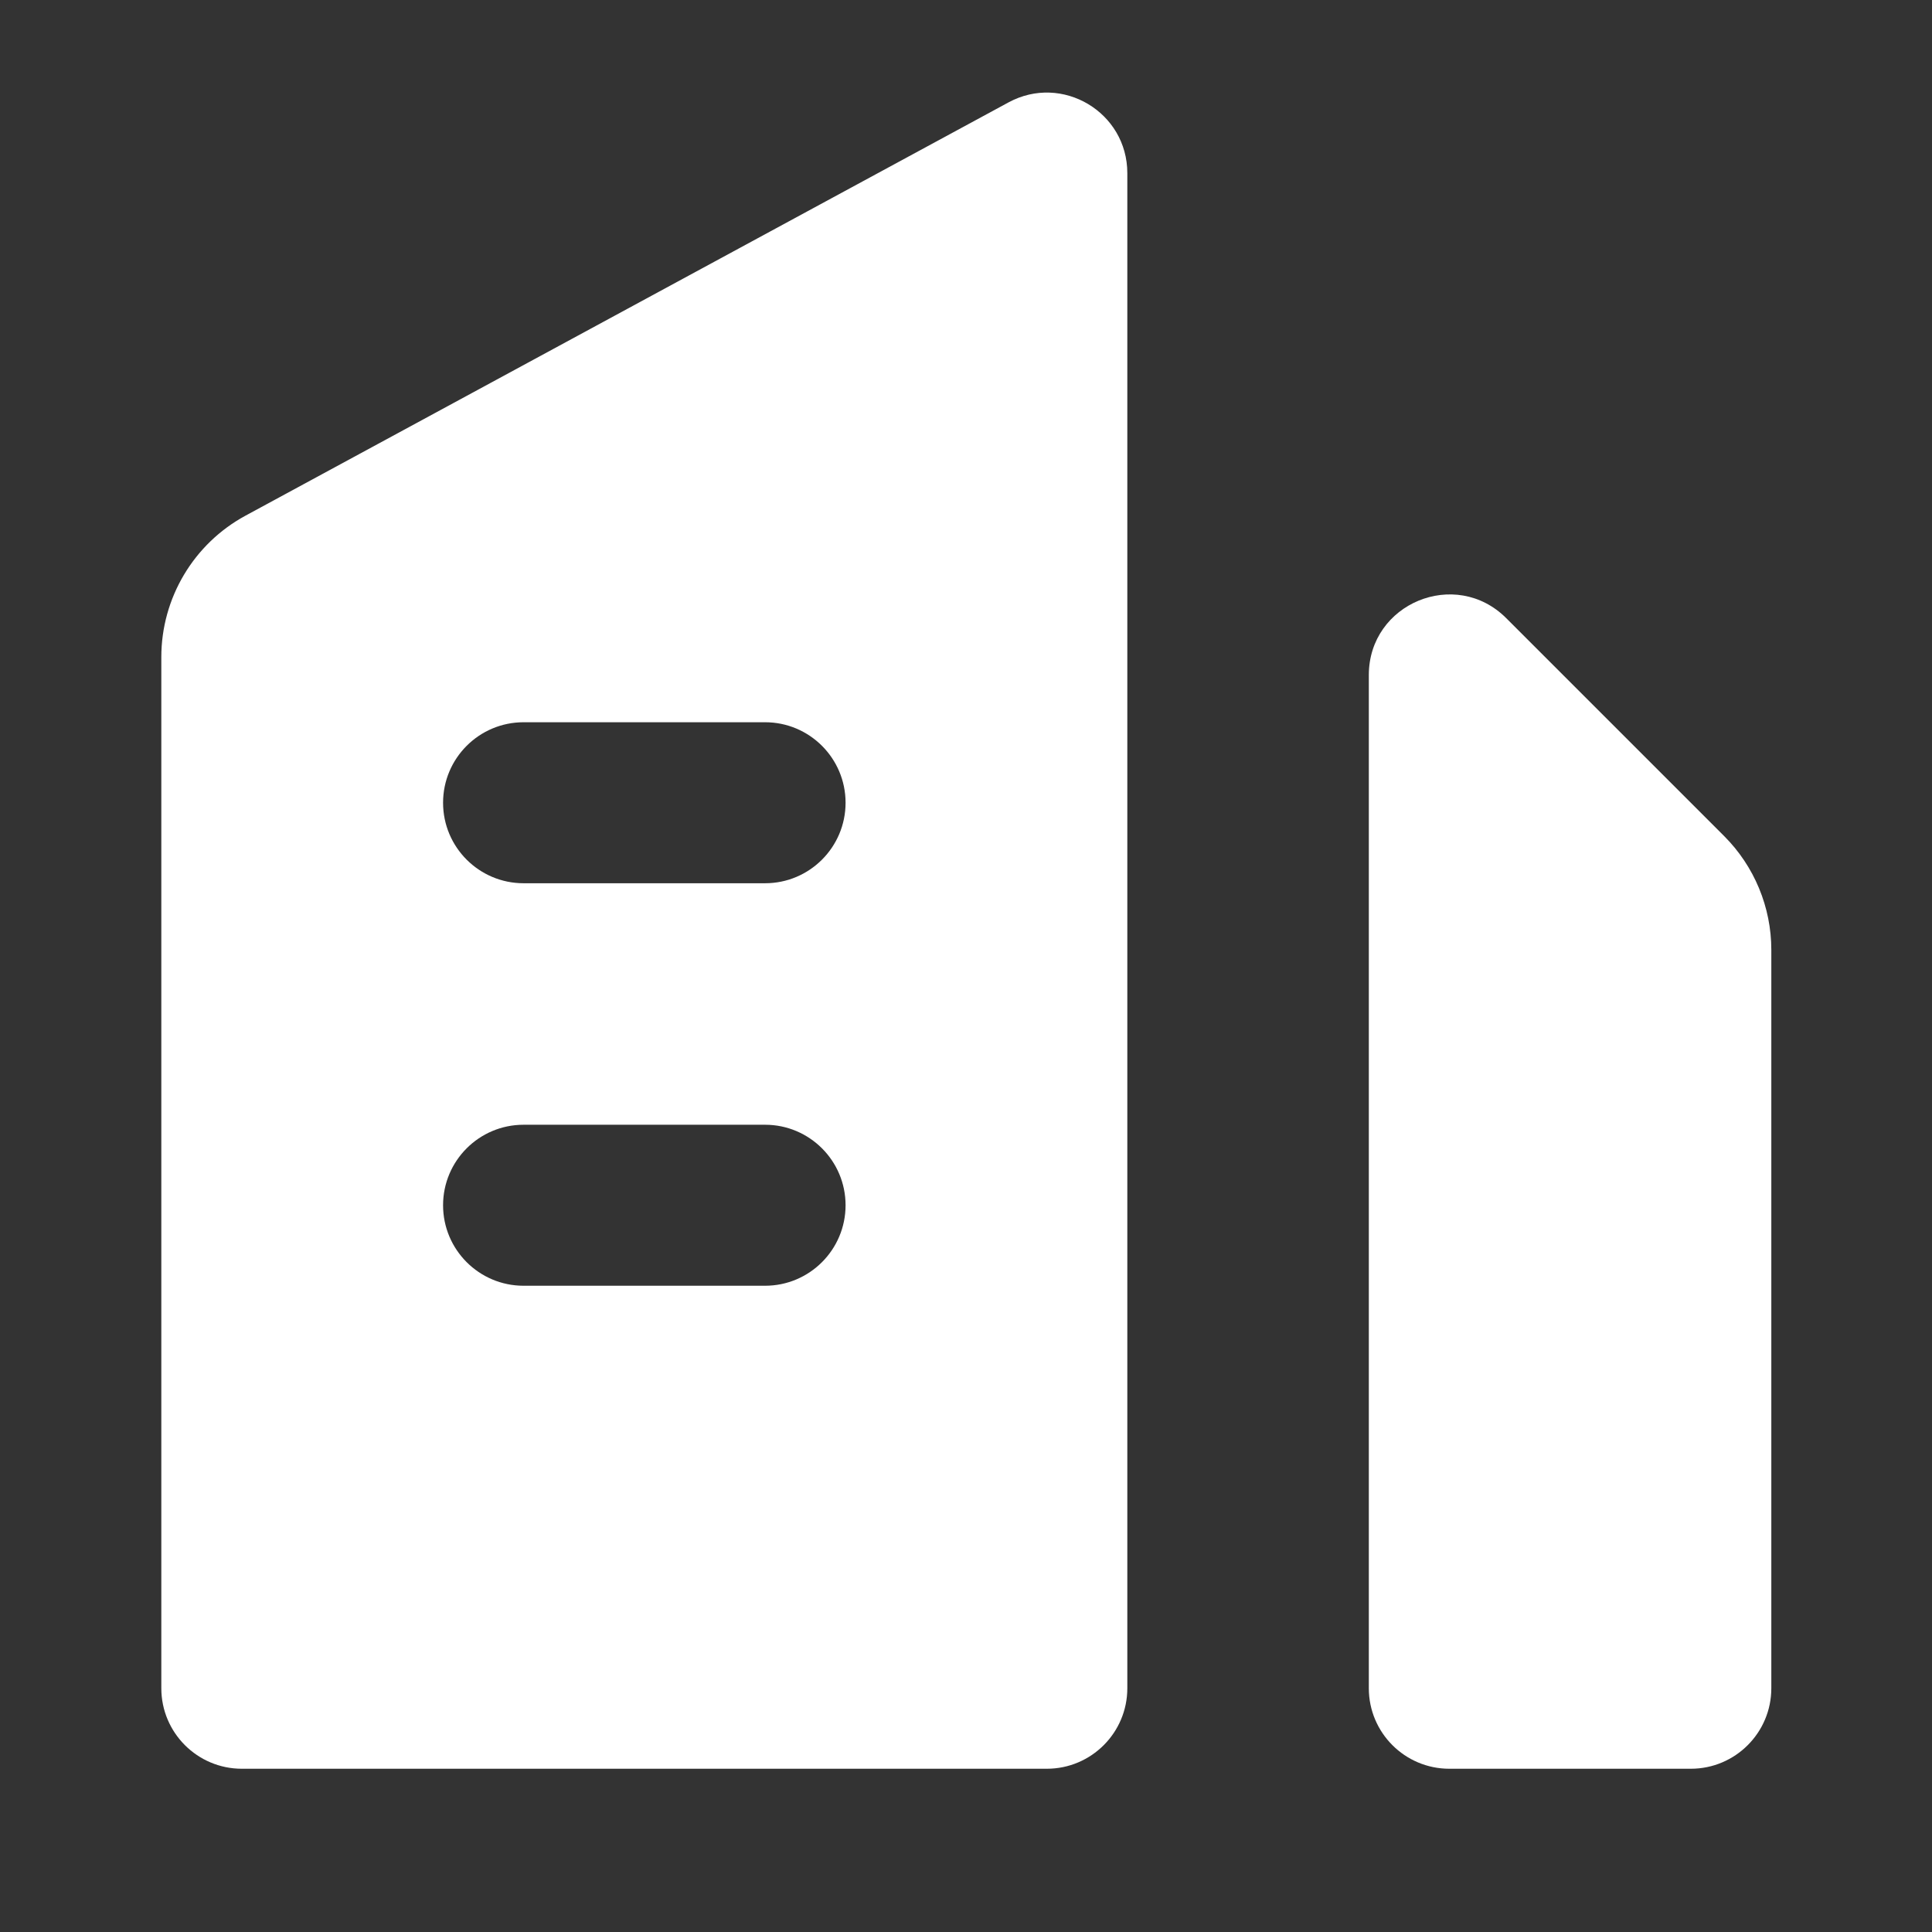 <svg width="24" height="24" viewBox="0 0 24 24" fill="none" xmlns="http://www.w3.org/2000/svg">
<rect x="0" y="0" width="24" height="24" fill="#333333" stroke="none"/>
<path fill-rule="evenodd" clip-rule="evenodd" d="M2.004 8.163C2.004 7.429 2.406 6.754 3.051 6.405L12.528 1.272C13.194 0.911 14.004 1.393 14.004 2.151V20.972C14.004 21.524 13.556 21.972 13.004 21.972H3.004C2.452 21.972 2.004 21.524 2.004 20.972V8.163ZM9.504 8.972C10.056 8.972 10.504 9.42 10.504 9.972C10.504 10.524 10.056 10.972 9.504 10.972H6.504C5.952 10.972 5.504 10.524 5.504 9.972C5.504 9.42 5.952 8.972 6.504 8.972H9.504ZM10.504 14.972C10.504 14.42 10.056 13.972 9.504 13.972H6.504C5.952 13.972 5.504 14.42 5.504 14.972C5.504 15.524 5.952 15.972 6.504 15.972H9.504C10.056 15.972 10.504 15.524 10.504 14.972Z" fill="white"/>
<path d="M17.004 8.386C17.004 7.495 18.081 7.049 18.711 7.679L21.418 10.386C21.793 10.761 22.004 11.27 22.004 11.8V20.972C22.004 21.524 21.556 21.972 21.004 21.972H18.004C17.452 21.972 17.004 21.524 17.004 20.972V8.386Z" fill="white"/>
</svg>

